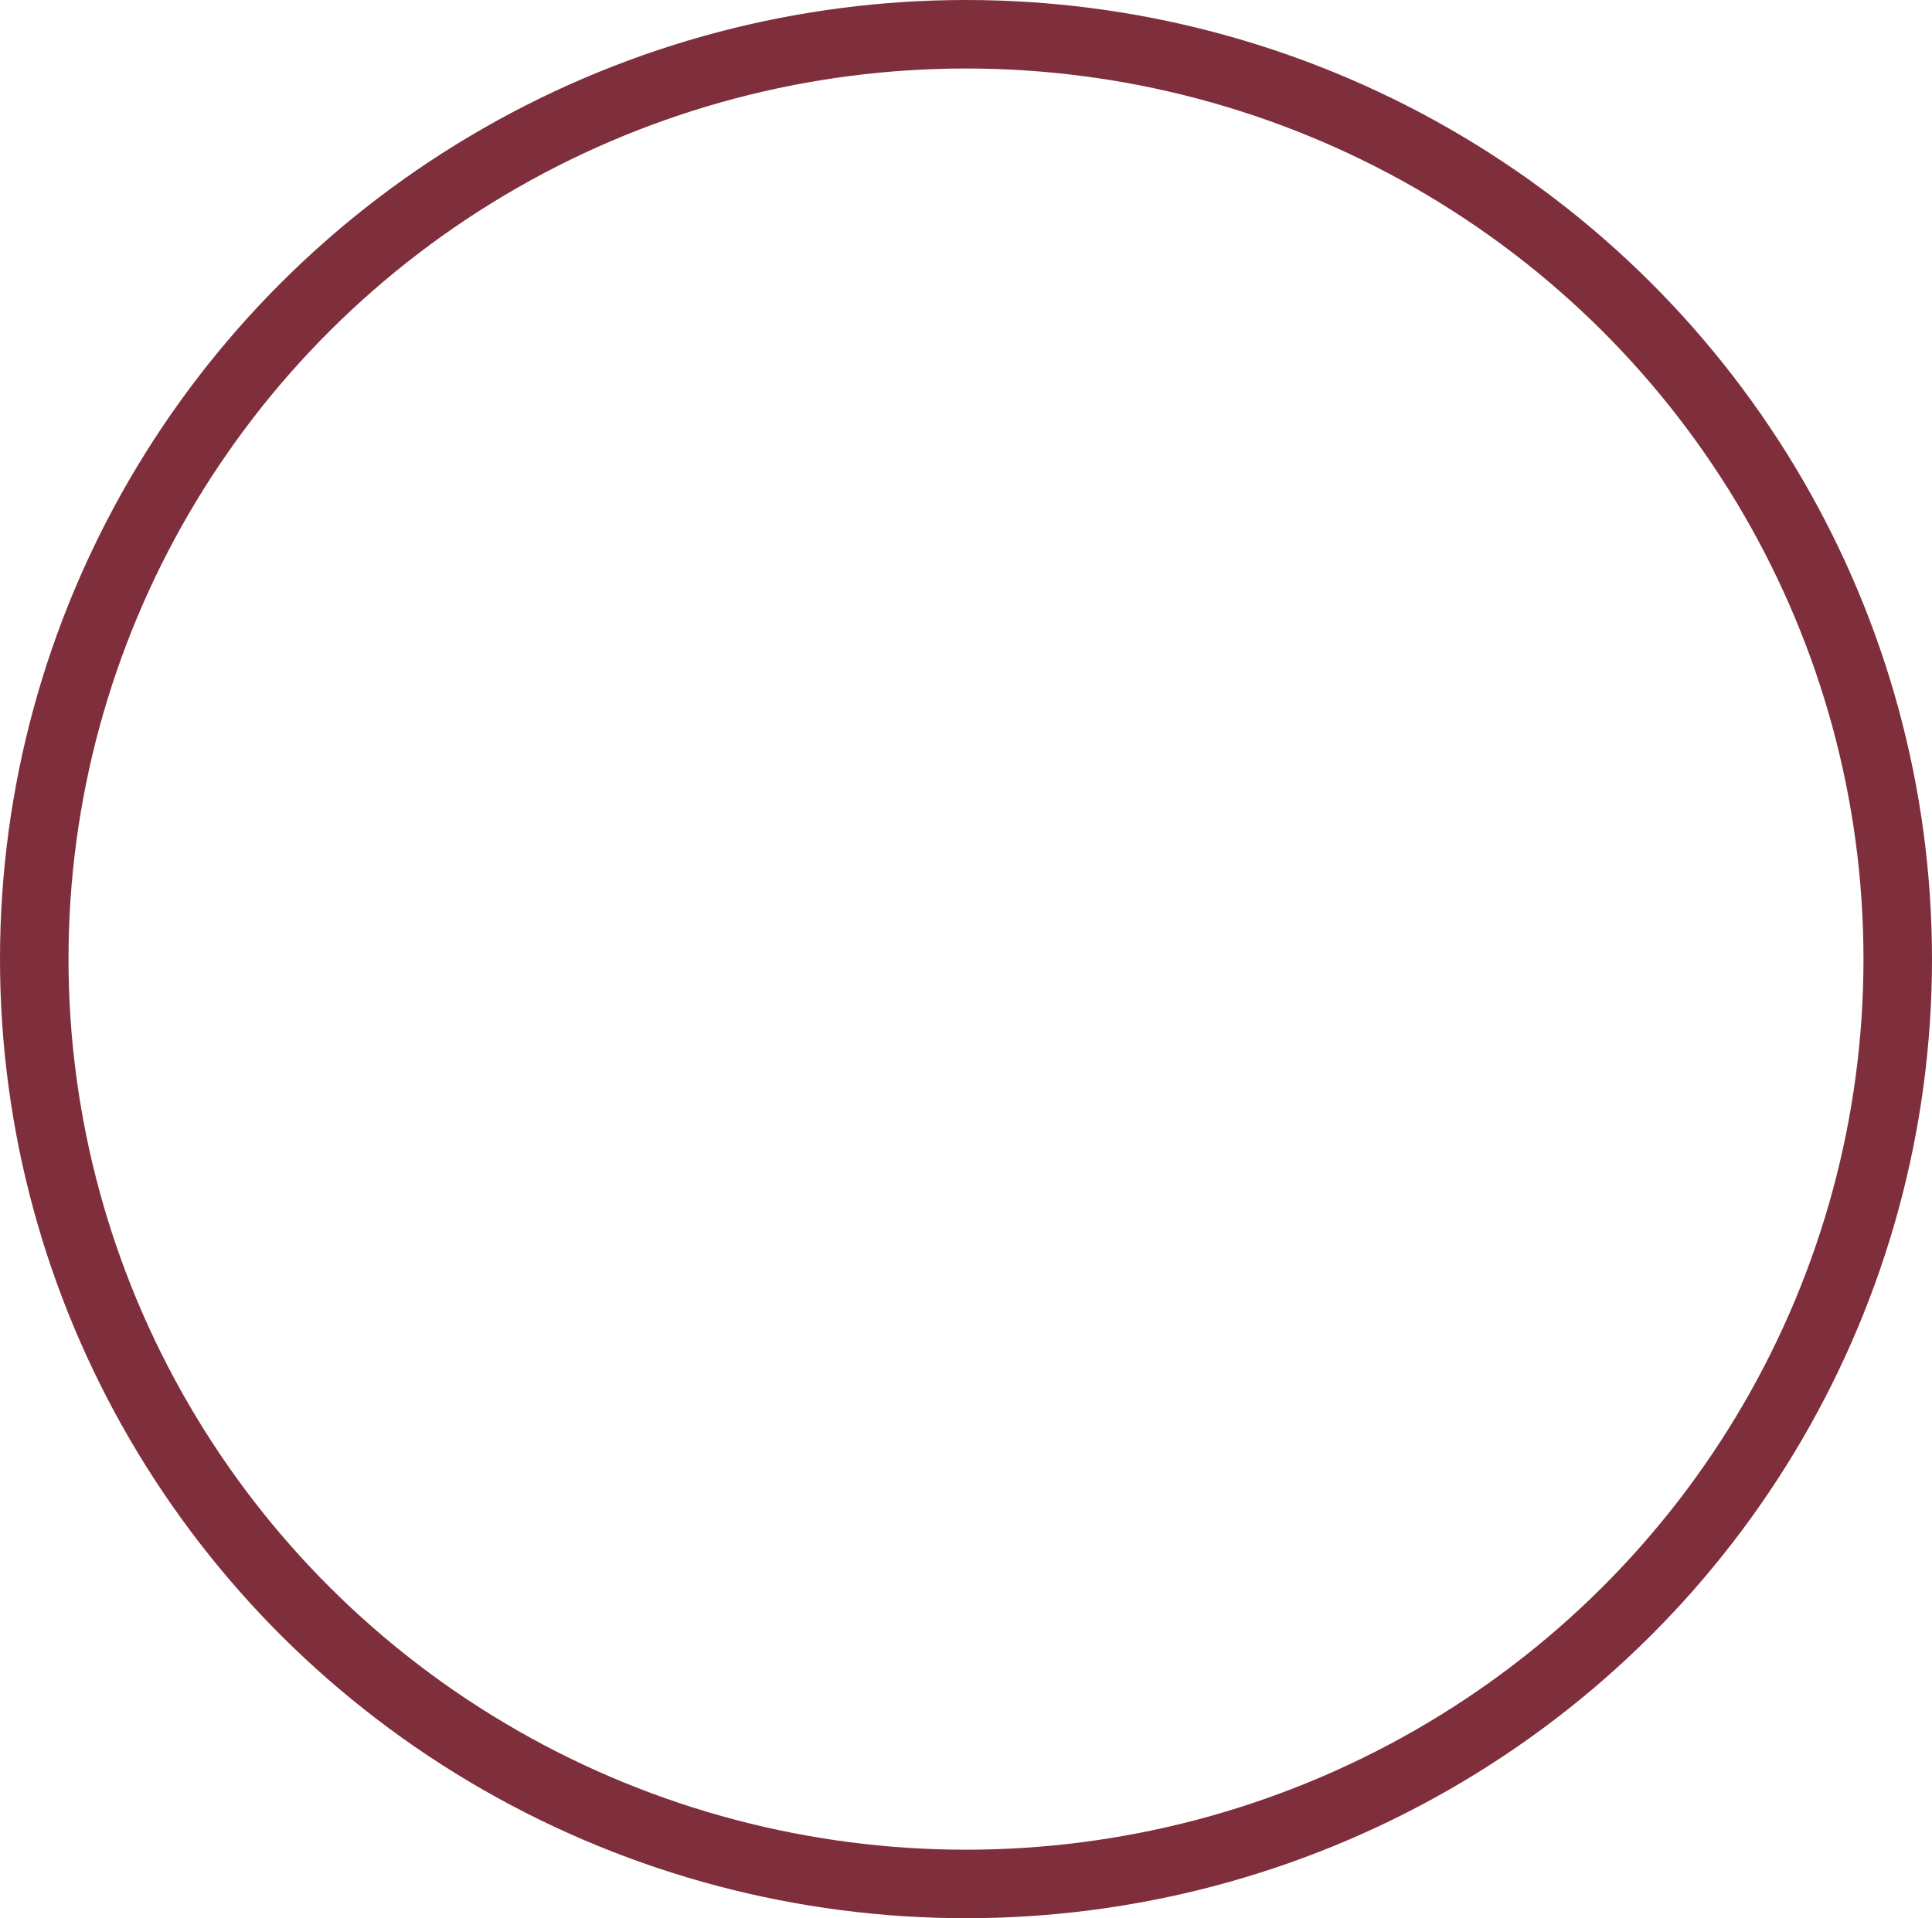 <svg xmlns="http://www.w3.org/2000/svg" width="141" height="140" viewBox="0 0 141 140">
  <g id="Ellipse_27" data-name="Ellipse 27" fill="none" stroke="#7f2f3c" stroke-width="5">
    <ellipse cx="70.5" cy="70" rx="70.5" ry="70" stroke="none"/>
    <ellipse cx="70.5" cy="70" rx="68" ry="67.5" fill="none"/>
  </g>
</svg>
